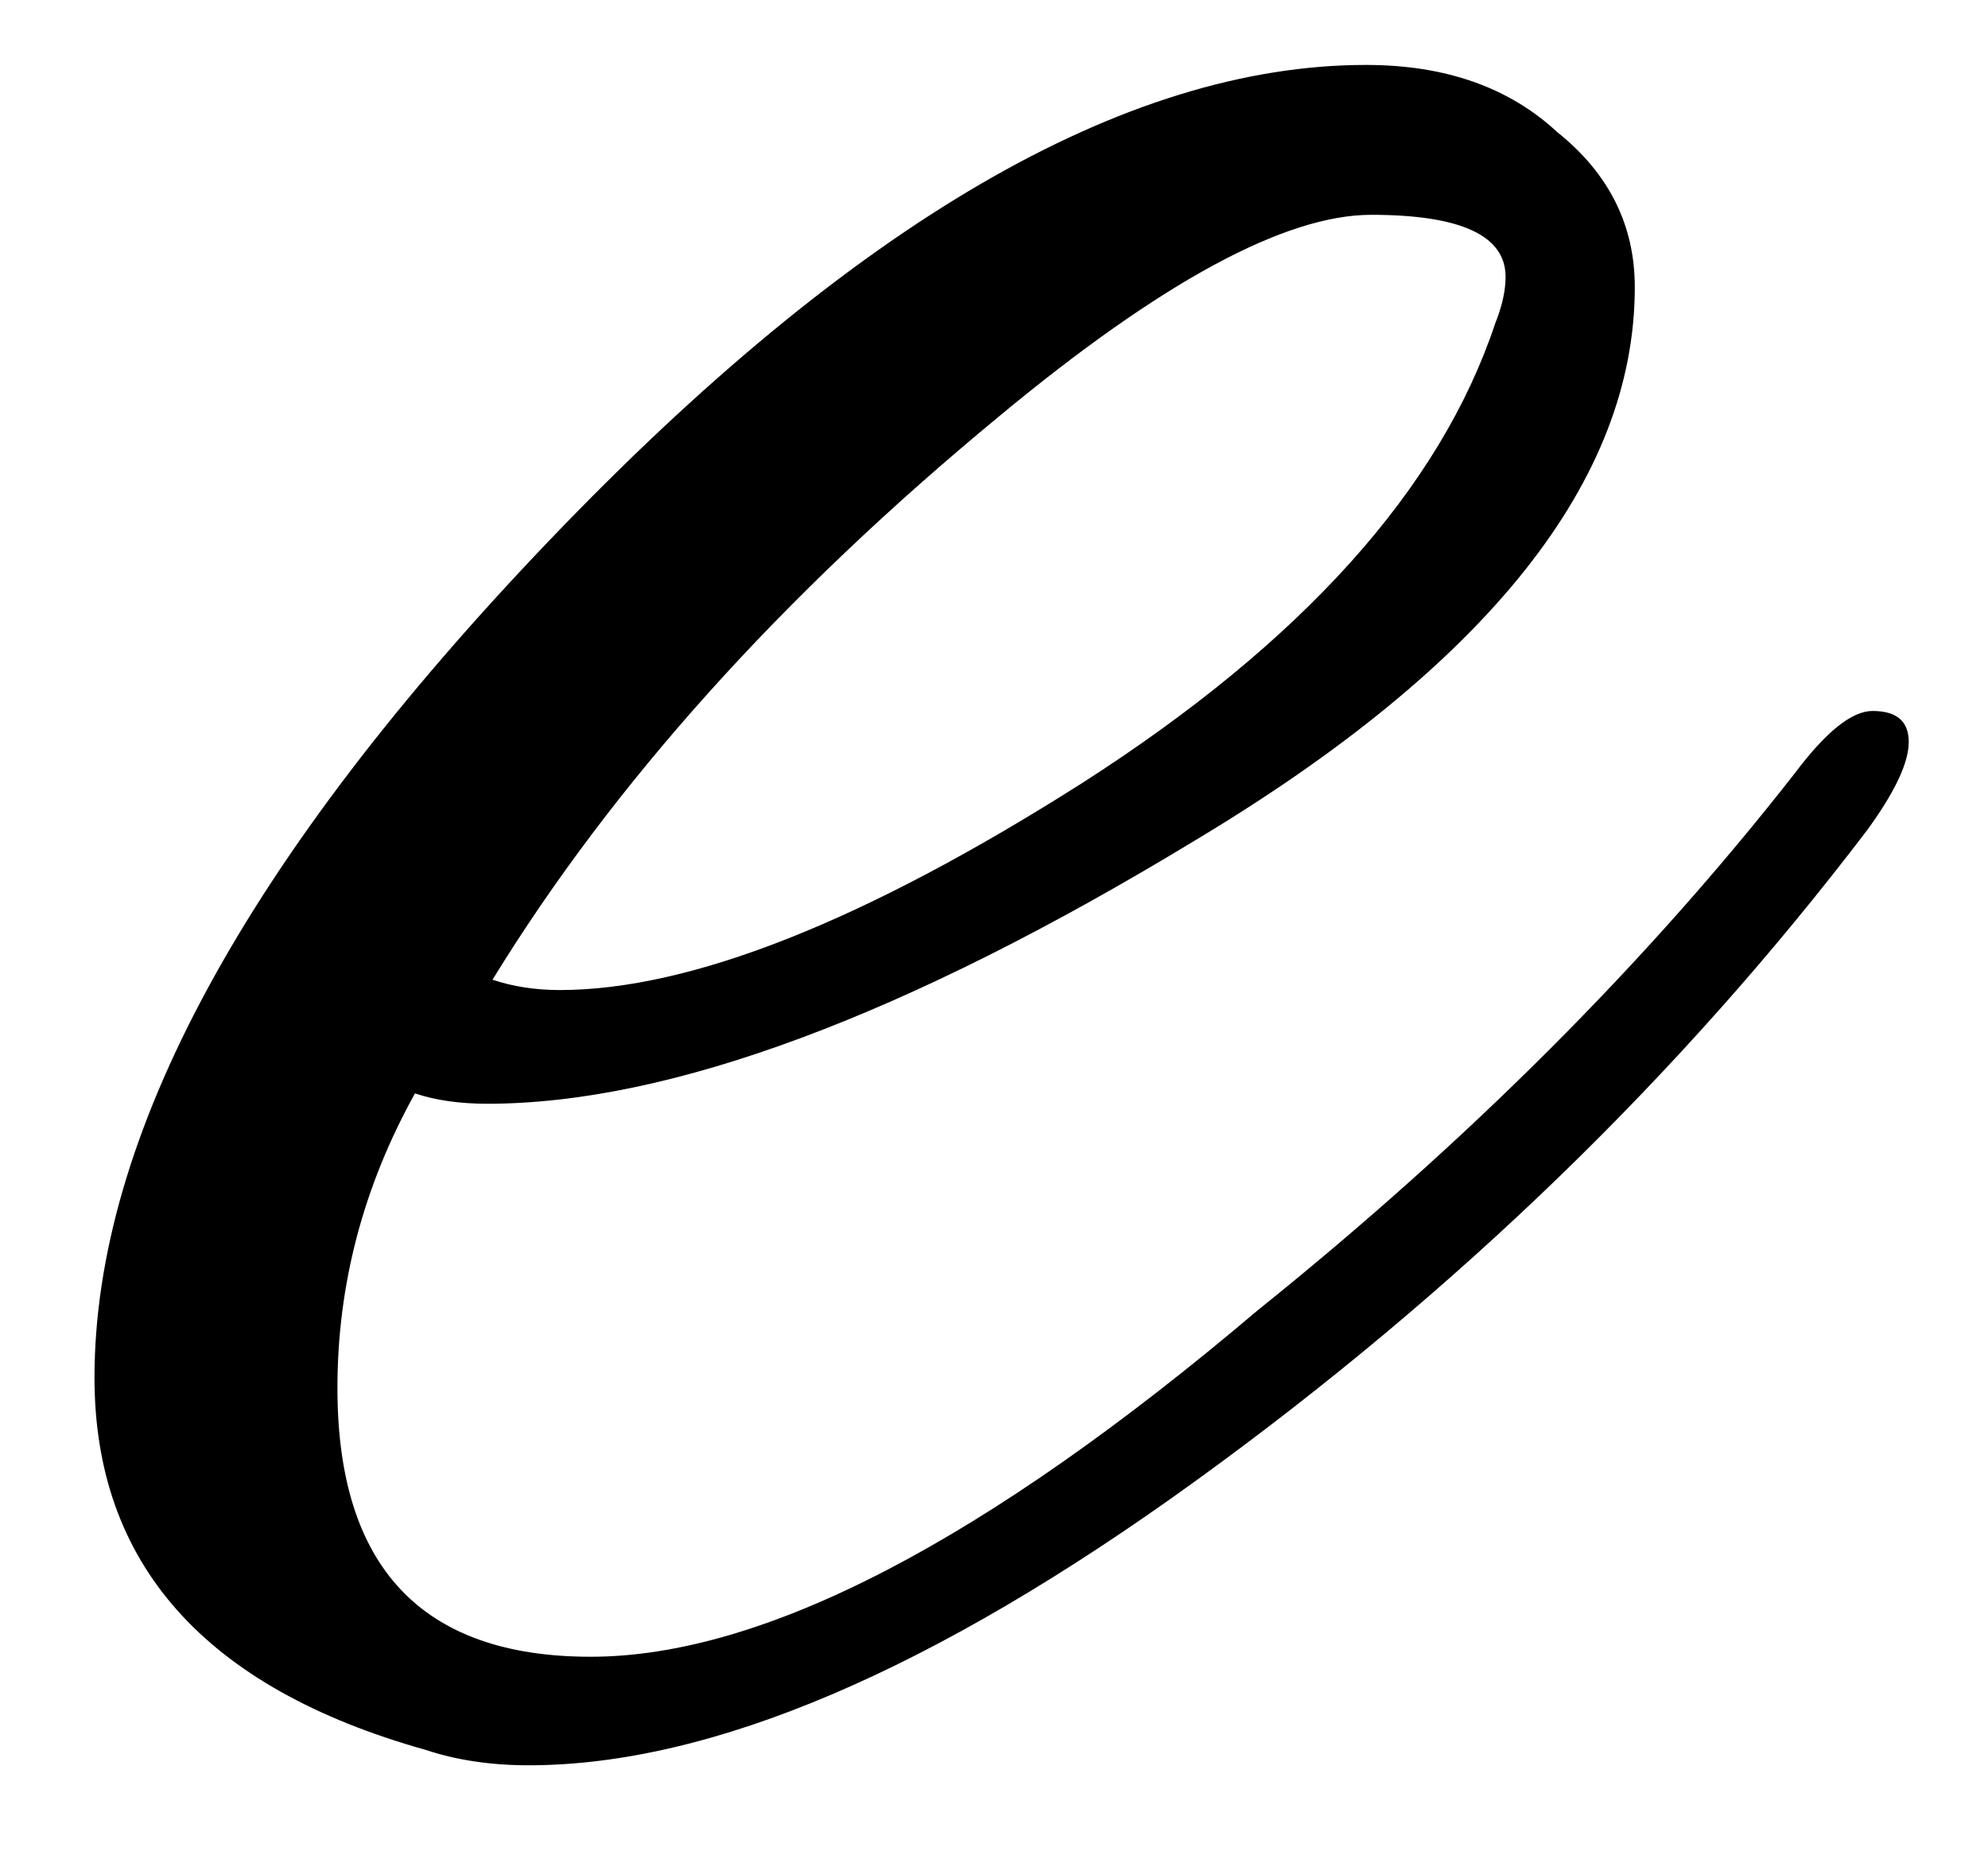 <svg width="15" height="14" viewBox="0 0 15 14" fill="none" xmlns="http://www.w3.org/2000/svg">
<path d="M3.989 13.321C3.703 13.321 3.443 13.282 3.209 13.204C1.545 12.736 0.713 11.8 0.713 10.396C0.713 8.576 1.857 6.47 4.145 4.078C6.433 1.686 8.487 0.49 10.307 0.49C10.905 0.49 11.386 0.659 11.75 0.997C12.14 1.309 12.335 1.699 12.335 2.167C12.335 3.623 11.23 5.014 9.02 6.34C6.836 7.666 5.055 8.329 3.677 8.329C3.469 8.329 3.287 8.303 3.131 8.251C2.741 8.953 2.546 9.694 2.546 10.474C2.546 11.826 3.183 12.502 4.457 12.502C5.757 12.502 7.434 11.631 9.488 9.889C11.074 8.615 12.426 7.263 13.544 5.833C13.778 5.521 13.973 5.365 14.129 5.365C14.311 5.365 14.402 5.443 14.402 5.599C14.402 5.755 14.298 5.976 14.09 6.262C12.686 8.108 10.996 9.746 9.02 11.176C7.044 12.606 5.367 13.321 3.989 13.321ZM11.36 2.089C11.36 1.777 11.022 1.621 10.346 1.621C9.696 1.621 8.76 2.128 7.538 3.142C5.9 4.494 4.626 5.911 3.716 7.393C3.872 7.445 4.041 7.471 4.223 7.471C5.211 7.471 6.524 6.951 8.162 5.911C9.826 4.845 10.866 3.688 11.282 2.44C11.334 2.31 11.36 2.193 11.36 2.089Z" fill="black"/>
</svg>
